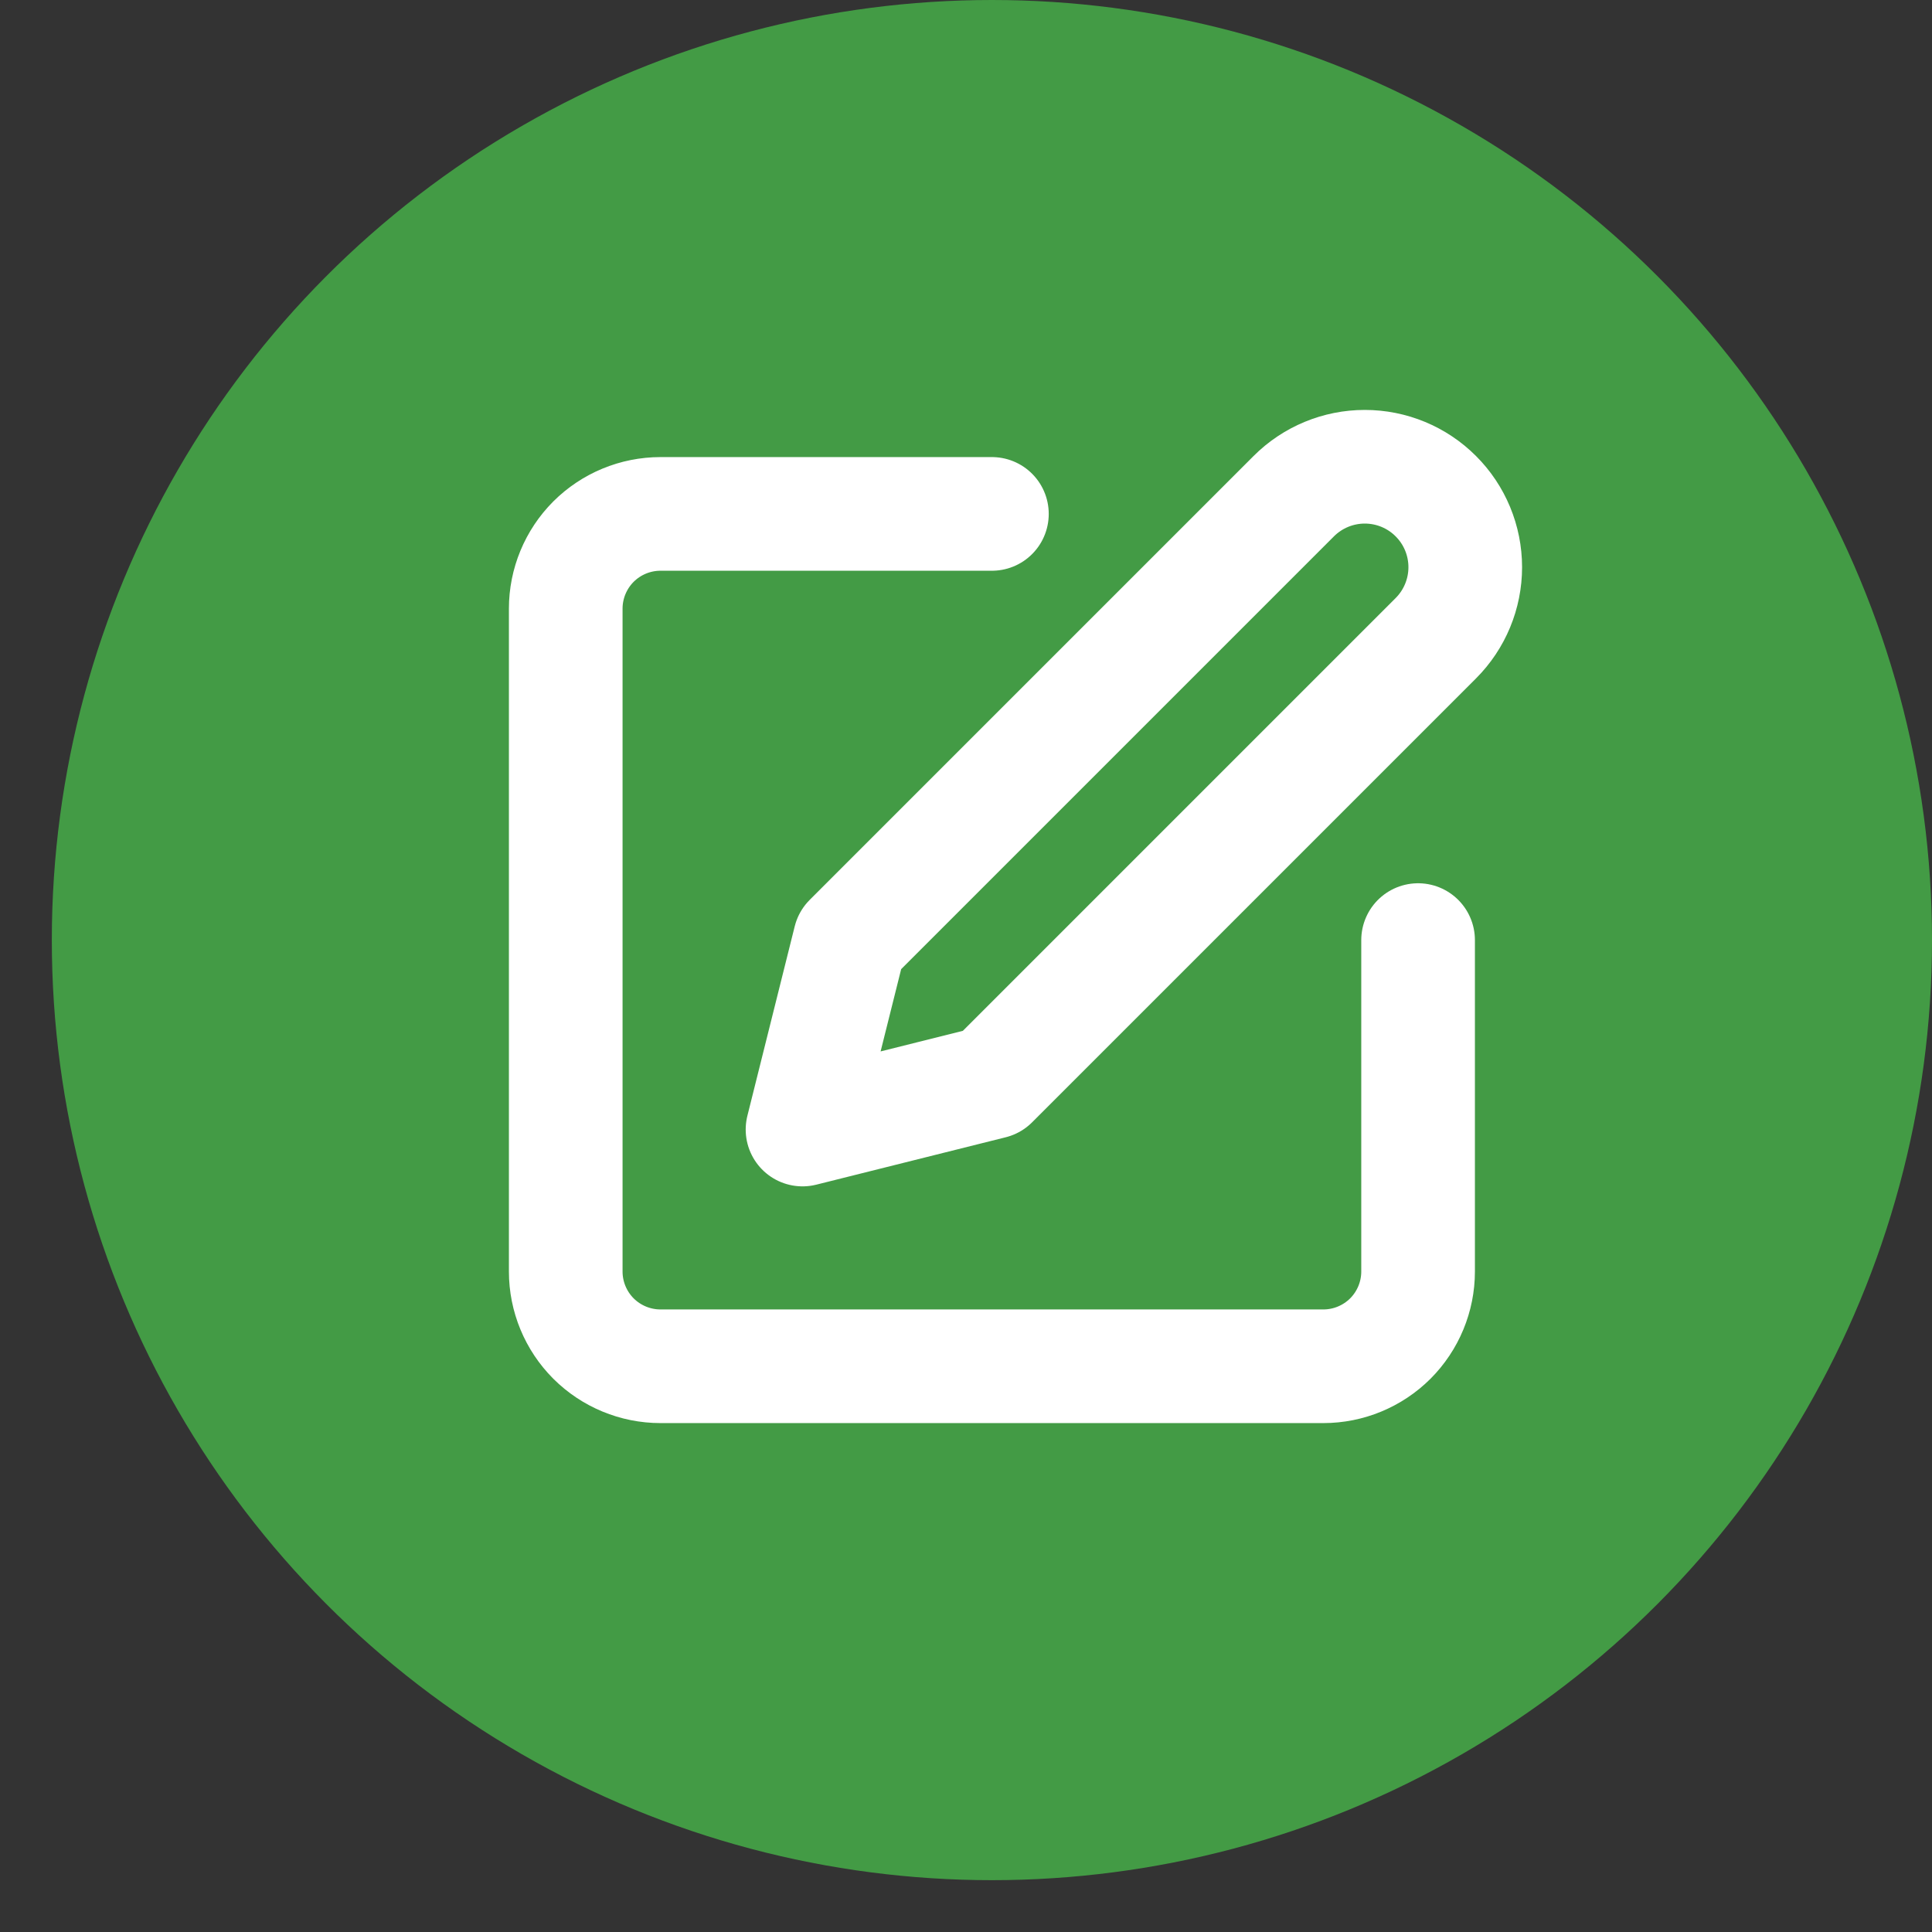 <svg width="34" height="34" viewBox="0 0 34 34" fill="none" xmlns="http://www.w3.org/2000/svg">
<rect x="0" y="0" width="34" height="34" fill="#333333" stroke="none"/>
<circle cx="17.456" cy="16.544" r="16.544" fill="#439B45"/>
<path d="M17.456 9.044H11.623C11.181 9.044 10.757 9.22 10.444 9.532C10.132 9.845 9.956 10.269 9.956 10.711V22.377C9.956 22.819 10.132 23.243 10.444 23.556C10.757 23.868 11.181 24.044 11.623 24.044H23.289C23.731 24.044 24.155 23.868 24.468 23.556C24.78 23.243 24.956 22.819 24.956 22.377V16.544" stroke="white" stroke-width="2" stroke-linecap="round" stroke-linejoin="round"/>
<path d="M22.768 8.732C23.1 8.4 23.55 8.214 24.018 8.214C24.487 8.214 24.937 8.4 25.268 8.732C25.6 9.063 25.786 9.513 25.786 9.982C25.786 10.45 25.6 10.9 25.268 11.232L17.456 19.044L14.123 19.878L14.956 16.544L22.768 8.732Z" stroke="white" stroke-width="2" stroke-linecap="round" stroke-linejoin="round"/>
</svg>
